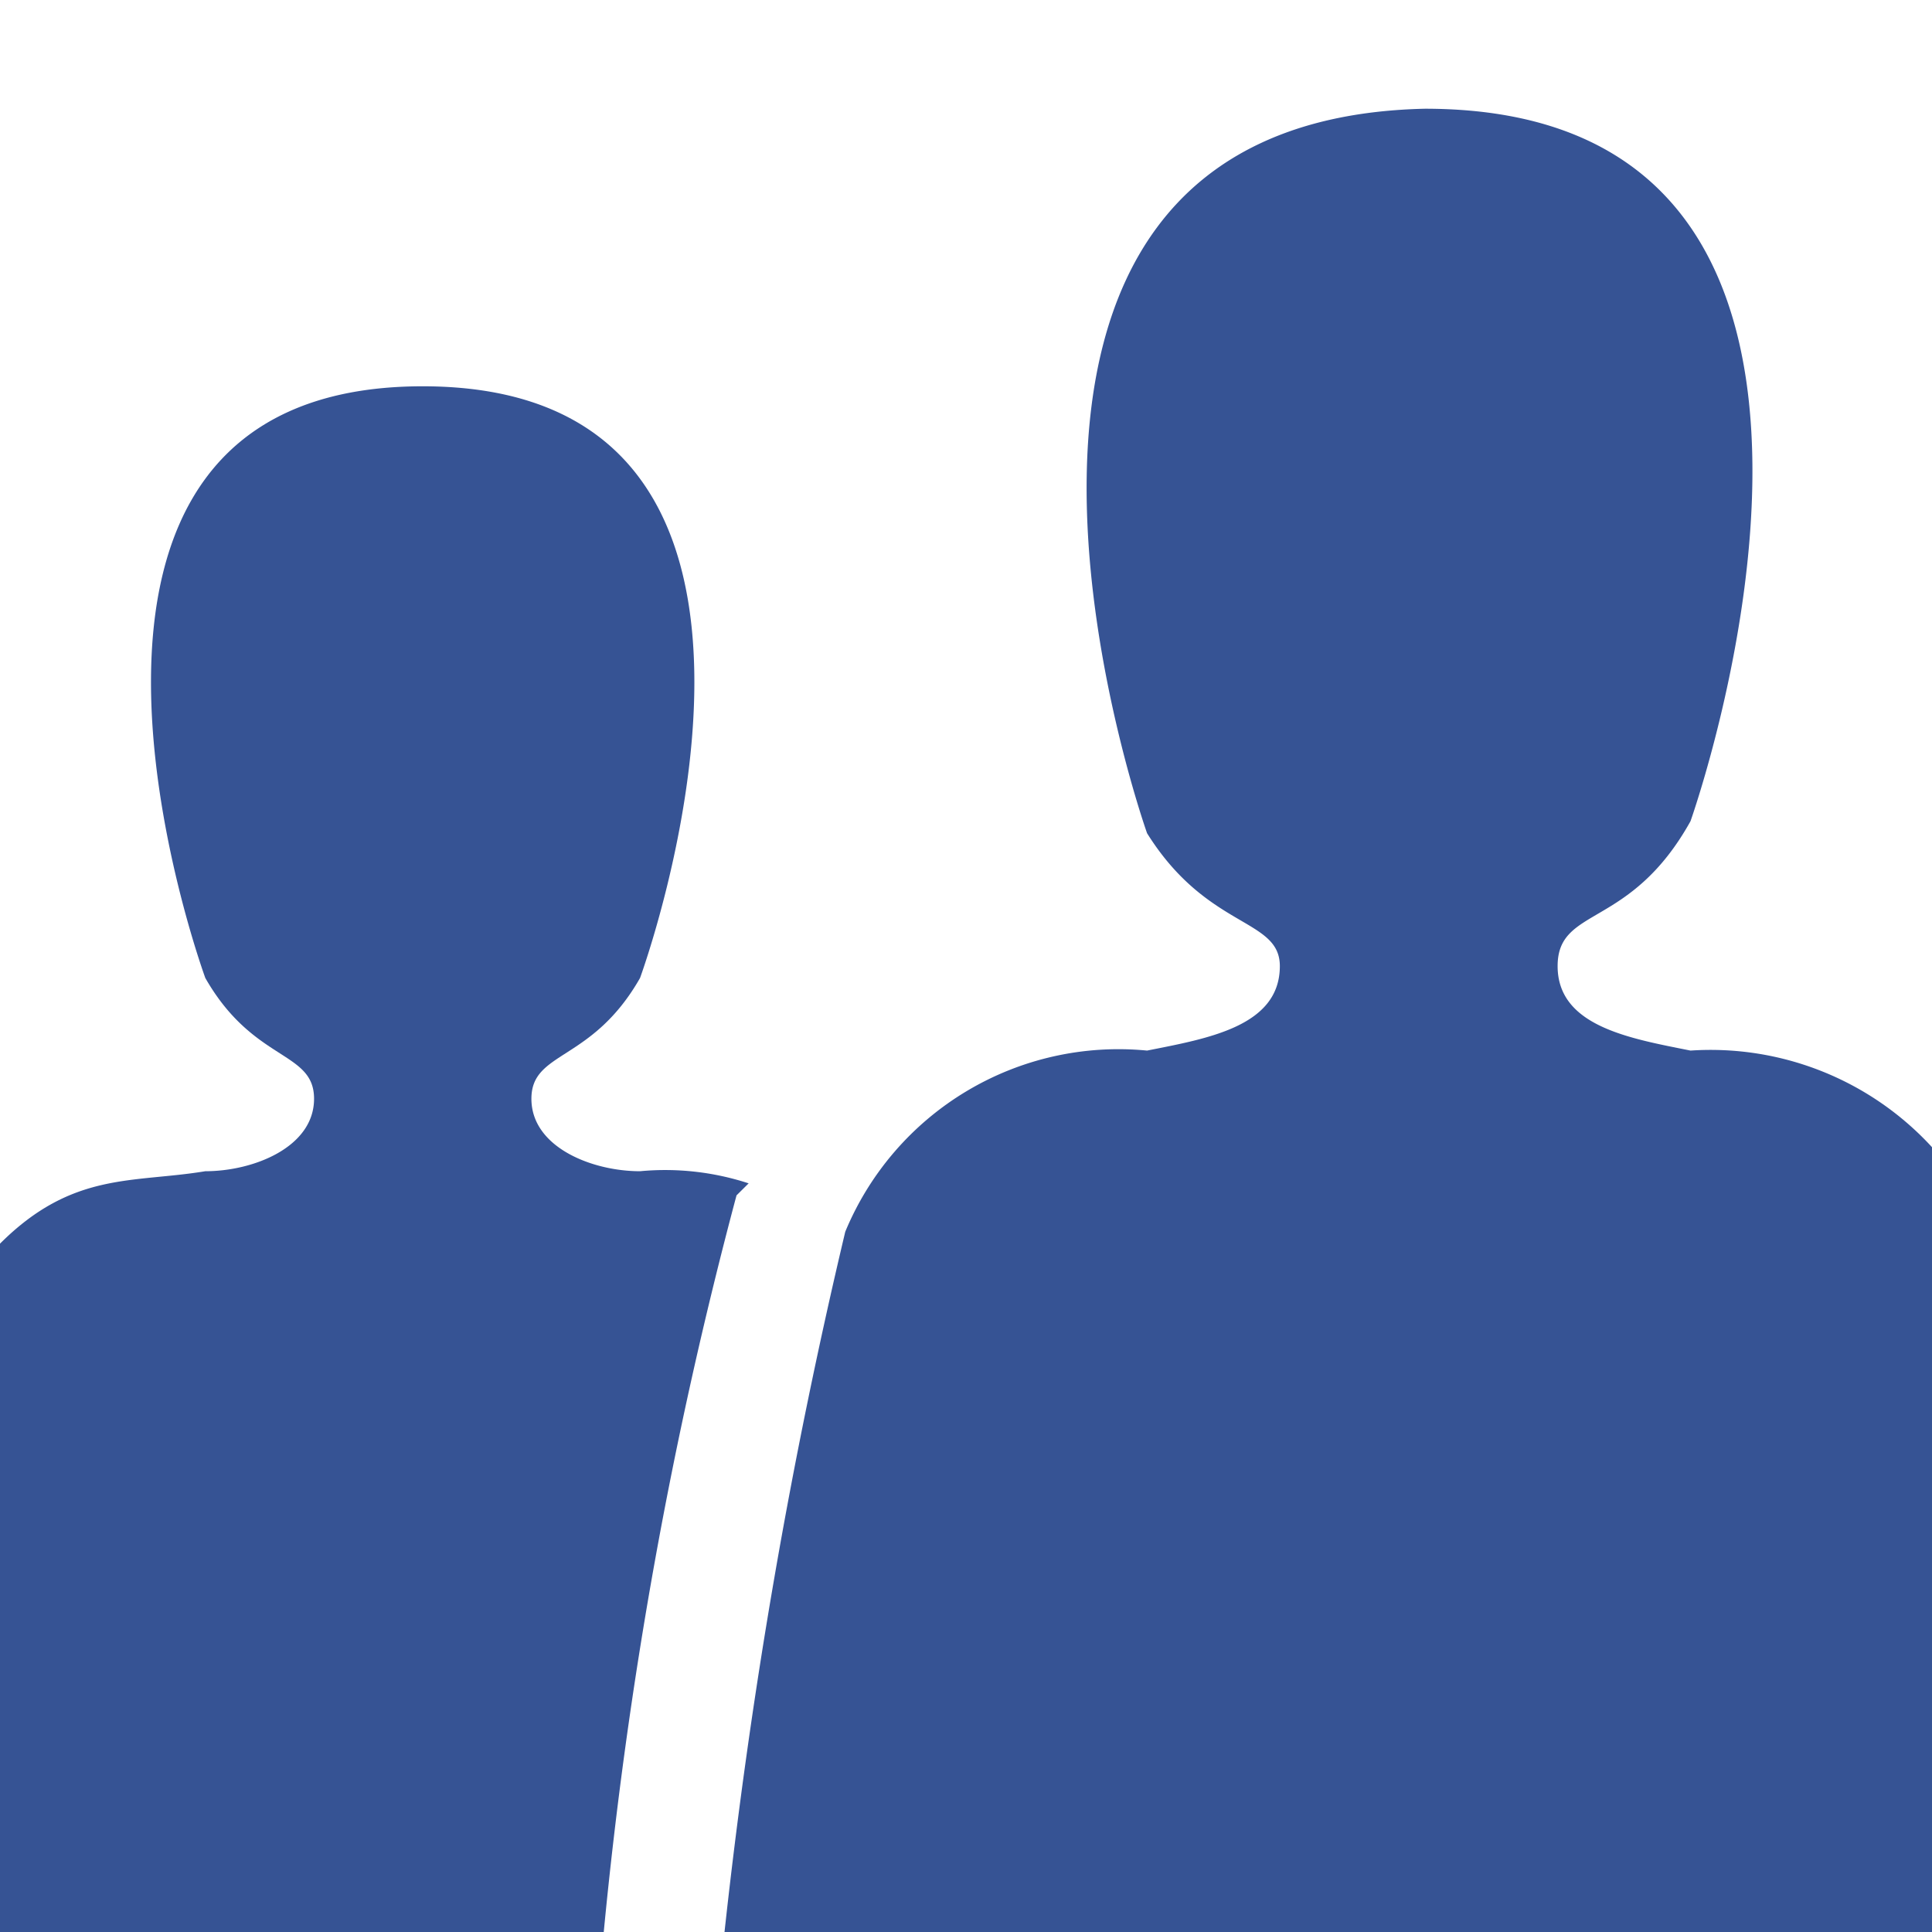 <svg id="users" xmlns="http://www.w3.org/2000/svg" width="18" height="18" viewBox="0 0 18 18">
  <path id="Path_23403" data-name="Path 23403" d="M5.963,16.912c-.45,0-1.012-.225-1.012-.675s.563-.337,1.012-1.125c0,0,2.025-5.513-2.025-5.513s-2.025,5.513-2.025,5.513c.45.788,1.013.675,1.013,1.125s-.562.675-1.013.675c-.675.112-1.238,0-1.913.675V24H5.625a42.246,42.246,0,0,1,1.237-6.863l.113-.112A2.5,2.5,0,0,0,5.963,16.912Z" transform="translate(0 -6)" fill="#365394"/>
  <path id="Path_23404" data-name="Path 23404" d="M29.25,12.375a2.8,2.8,0,0,0-2.25-.9c-.562-.113-1.238-.225-1.238-.787s.675-.338,1.238-1.35c0,0,2.363-6.638-2.475-6.638-4.95.112-2.588,6.75-2.588,6.75.563.9,1.237.787,1.237,1.238,0,.563-.675.675-1.237.787a2.755,2.755,0,0,0-2.812,1.688A53.1,53.1,0,0,0,18,19.688H29.25Z" transform="translate(-11.25 -1.687)" fill="#365394"/>
  <path id="Path_23405" data-name="Path 23405" d="M0,0H18V18H0Z" fill="none"/>
</svg>
